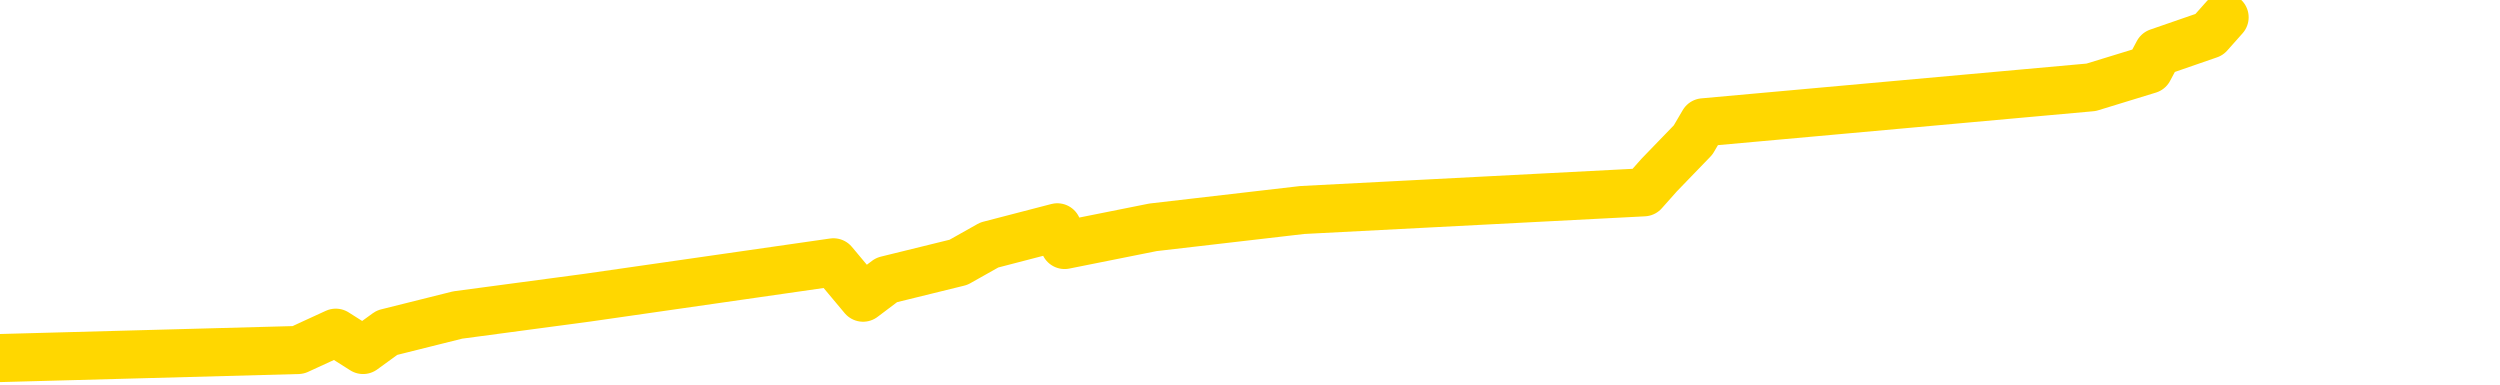 <svg xmlns="http://www.w3.org/2000/svg" version="1.1" viewBox="0 0 6500 1000">
	<path fill="none" stroke="gold" stroke-width="125" stroke-linecap="round" stroke-linejoin="round" d="M0 1229  L-29440 1229 L-29027 1138 L-28803 1184 L-28746 1138 L-28708 1047 L-28524 956 L-28033 865 L-27740 819 L-27429 774 L-27194 682 L-27141 591 L-27081 500 L-26928 455 L-26888 409 L-26755 364 L-26463 409 L-25922 364 L-25312 272 L-25264 364 L-24624 272 L-24590 318 L-24065 227 L-23932 181 L-23542 0 L-23214 -91 L-23097 -182 L-22885 -91 L-22169 -137 L-21599 -182 L-21491 -228 L-21317 -319 L-21096 -410 L-20694 -456 L-20668 -547 L-19740 -638 L-19653 -729 L-19571 -820 L-19501 -911 L-19203 -957 L-19051 -1002 L-17161 -729 L-17060 -866 L-16798 -957 L-16504 -866 L-16363 -957 L-16114 -1002 L-16078 -1048 L-15920 -1139 L-15457 -1184 L-15204 -1276 L-14991 -1321 L-14740 -1367 L-14391 -1458 L-13464 -1549 L-13370 -1640 L-12959 -1686 L-11788 -1731 L-10599 -1822 L-10507 -1913 L-10480 -2005 L-10214 -2141 L-9915 -2232 L-9786 -2278 L-9748 -2369 L-8934 -2050 L-8550 -2096 L-7489 -2187 L-7428 -2232 L-7163 1457 L-6692 1411 L-6499 1320 L-6236 1275 L-5899 1229 L-5763 1275 L-5308 1138 L-4565 1092 L-4547 1001 L-4382 956 L-4314 1047 L-3797 1001 L-2769 910 L-2573 819 L-2084 865 L-1722 819 L-1313 910 L-928 956 L775 910 L873 865 L944 910 L1006 865 L1190 819 L1527 774 L2167 682 L2244 774 L2305 728 L2492 682 L2572 637 L2749 591 L2768 637 L2998 591 L3386 546 L4274 500 L4314 455 L4402 364 L4429 318 L5437 227 L5587 181 L5611 136 L5744 90 L5784 45" />
</svg>
